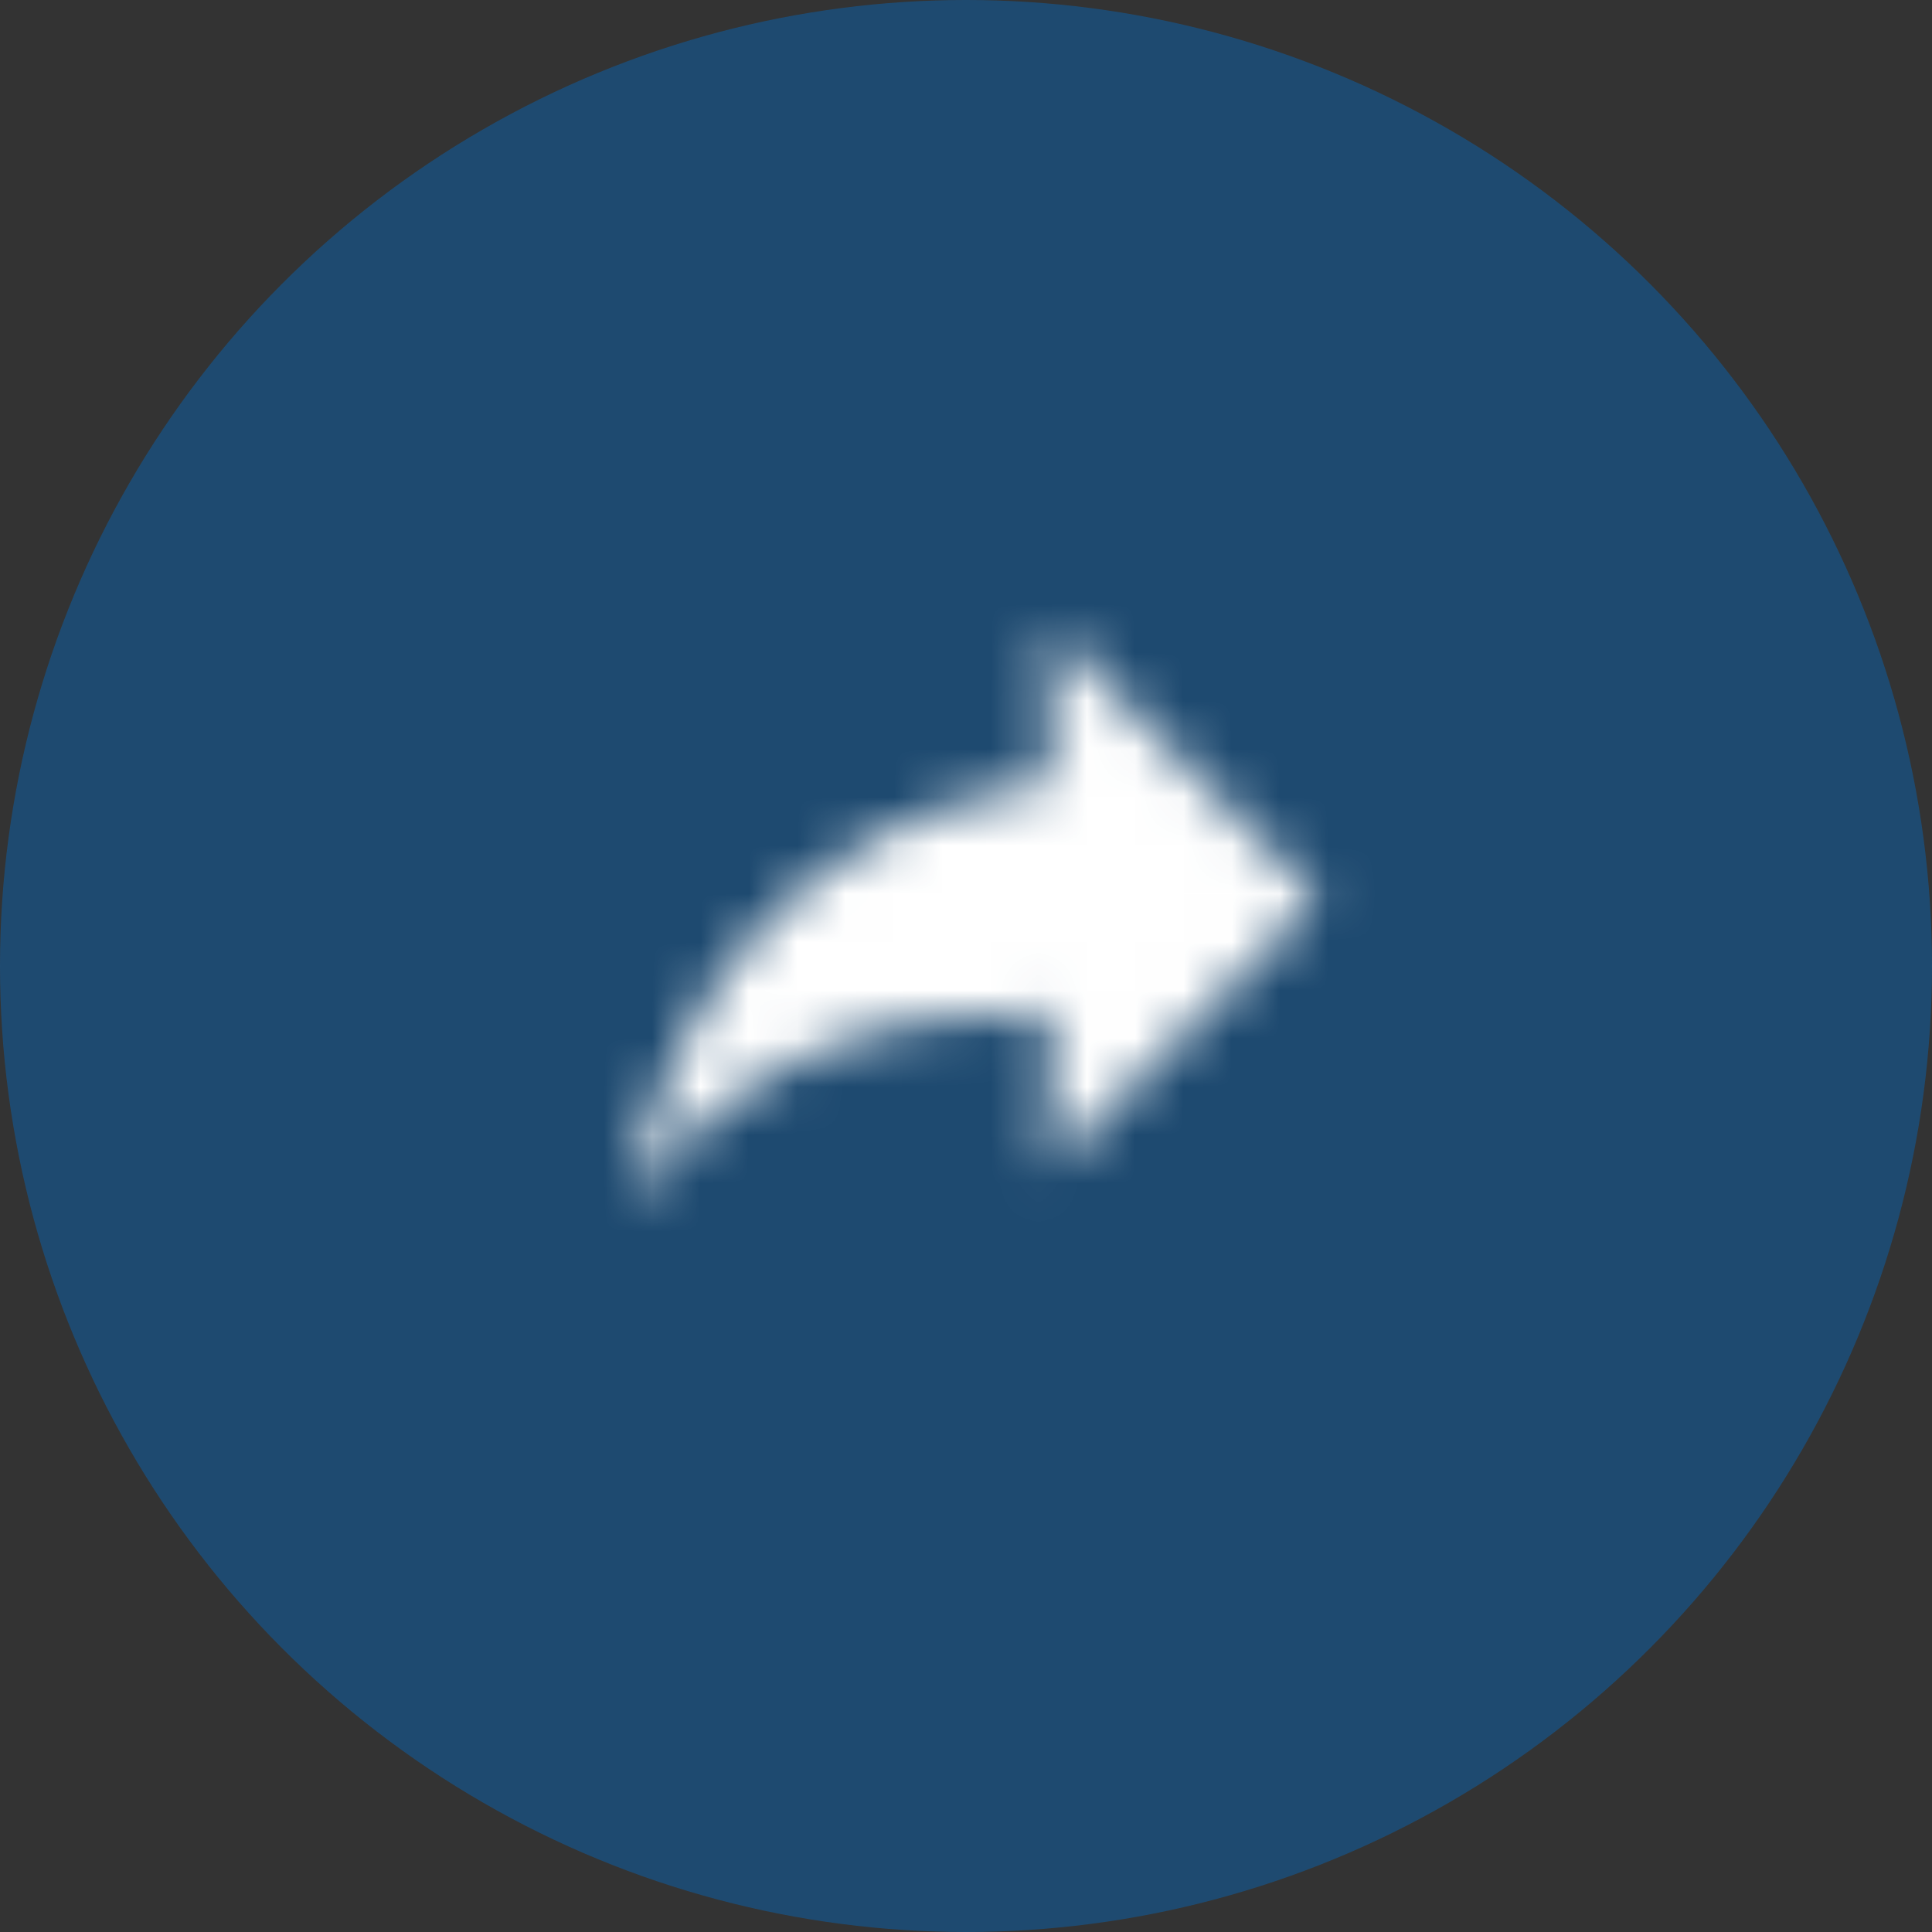<svg width="40" height="40" viewBox="0 0 40 40" fill="none" xmlns="http://www.w3.org/2000/svg">
<rect x="0" y="0" width="40" height="40" fill="#333333" stroke="none"/>
<circle cx="20" cy="20" r="20" fill="#0A63AF" fill-opacity="0.5"/>
<mask id="mask0" mask-type="alpha" maskUnits="userSpaceOnUse" x="13" y="13" width="15" height="12">
<path fill-rule="evenodd" clip-rule="evenodd" d="M21.739 16.2V13L27.301 18.6L21.739 24.2V20.92C17.767 20.92 14.986 22.2 13 25C13.794 21 16.178 17 21.739 16.2Z" fill="white"/>
</mask>
<g mask="url(#mask0)">
<rect x="9.822" y="9" width="20.657" height="20.8" fill="white"/>
</g>
</svg>
